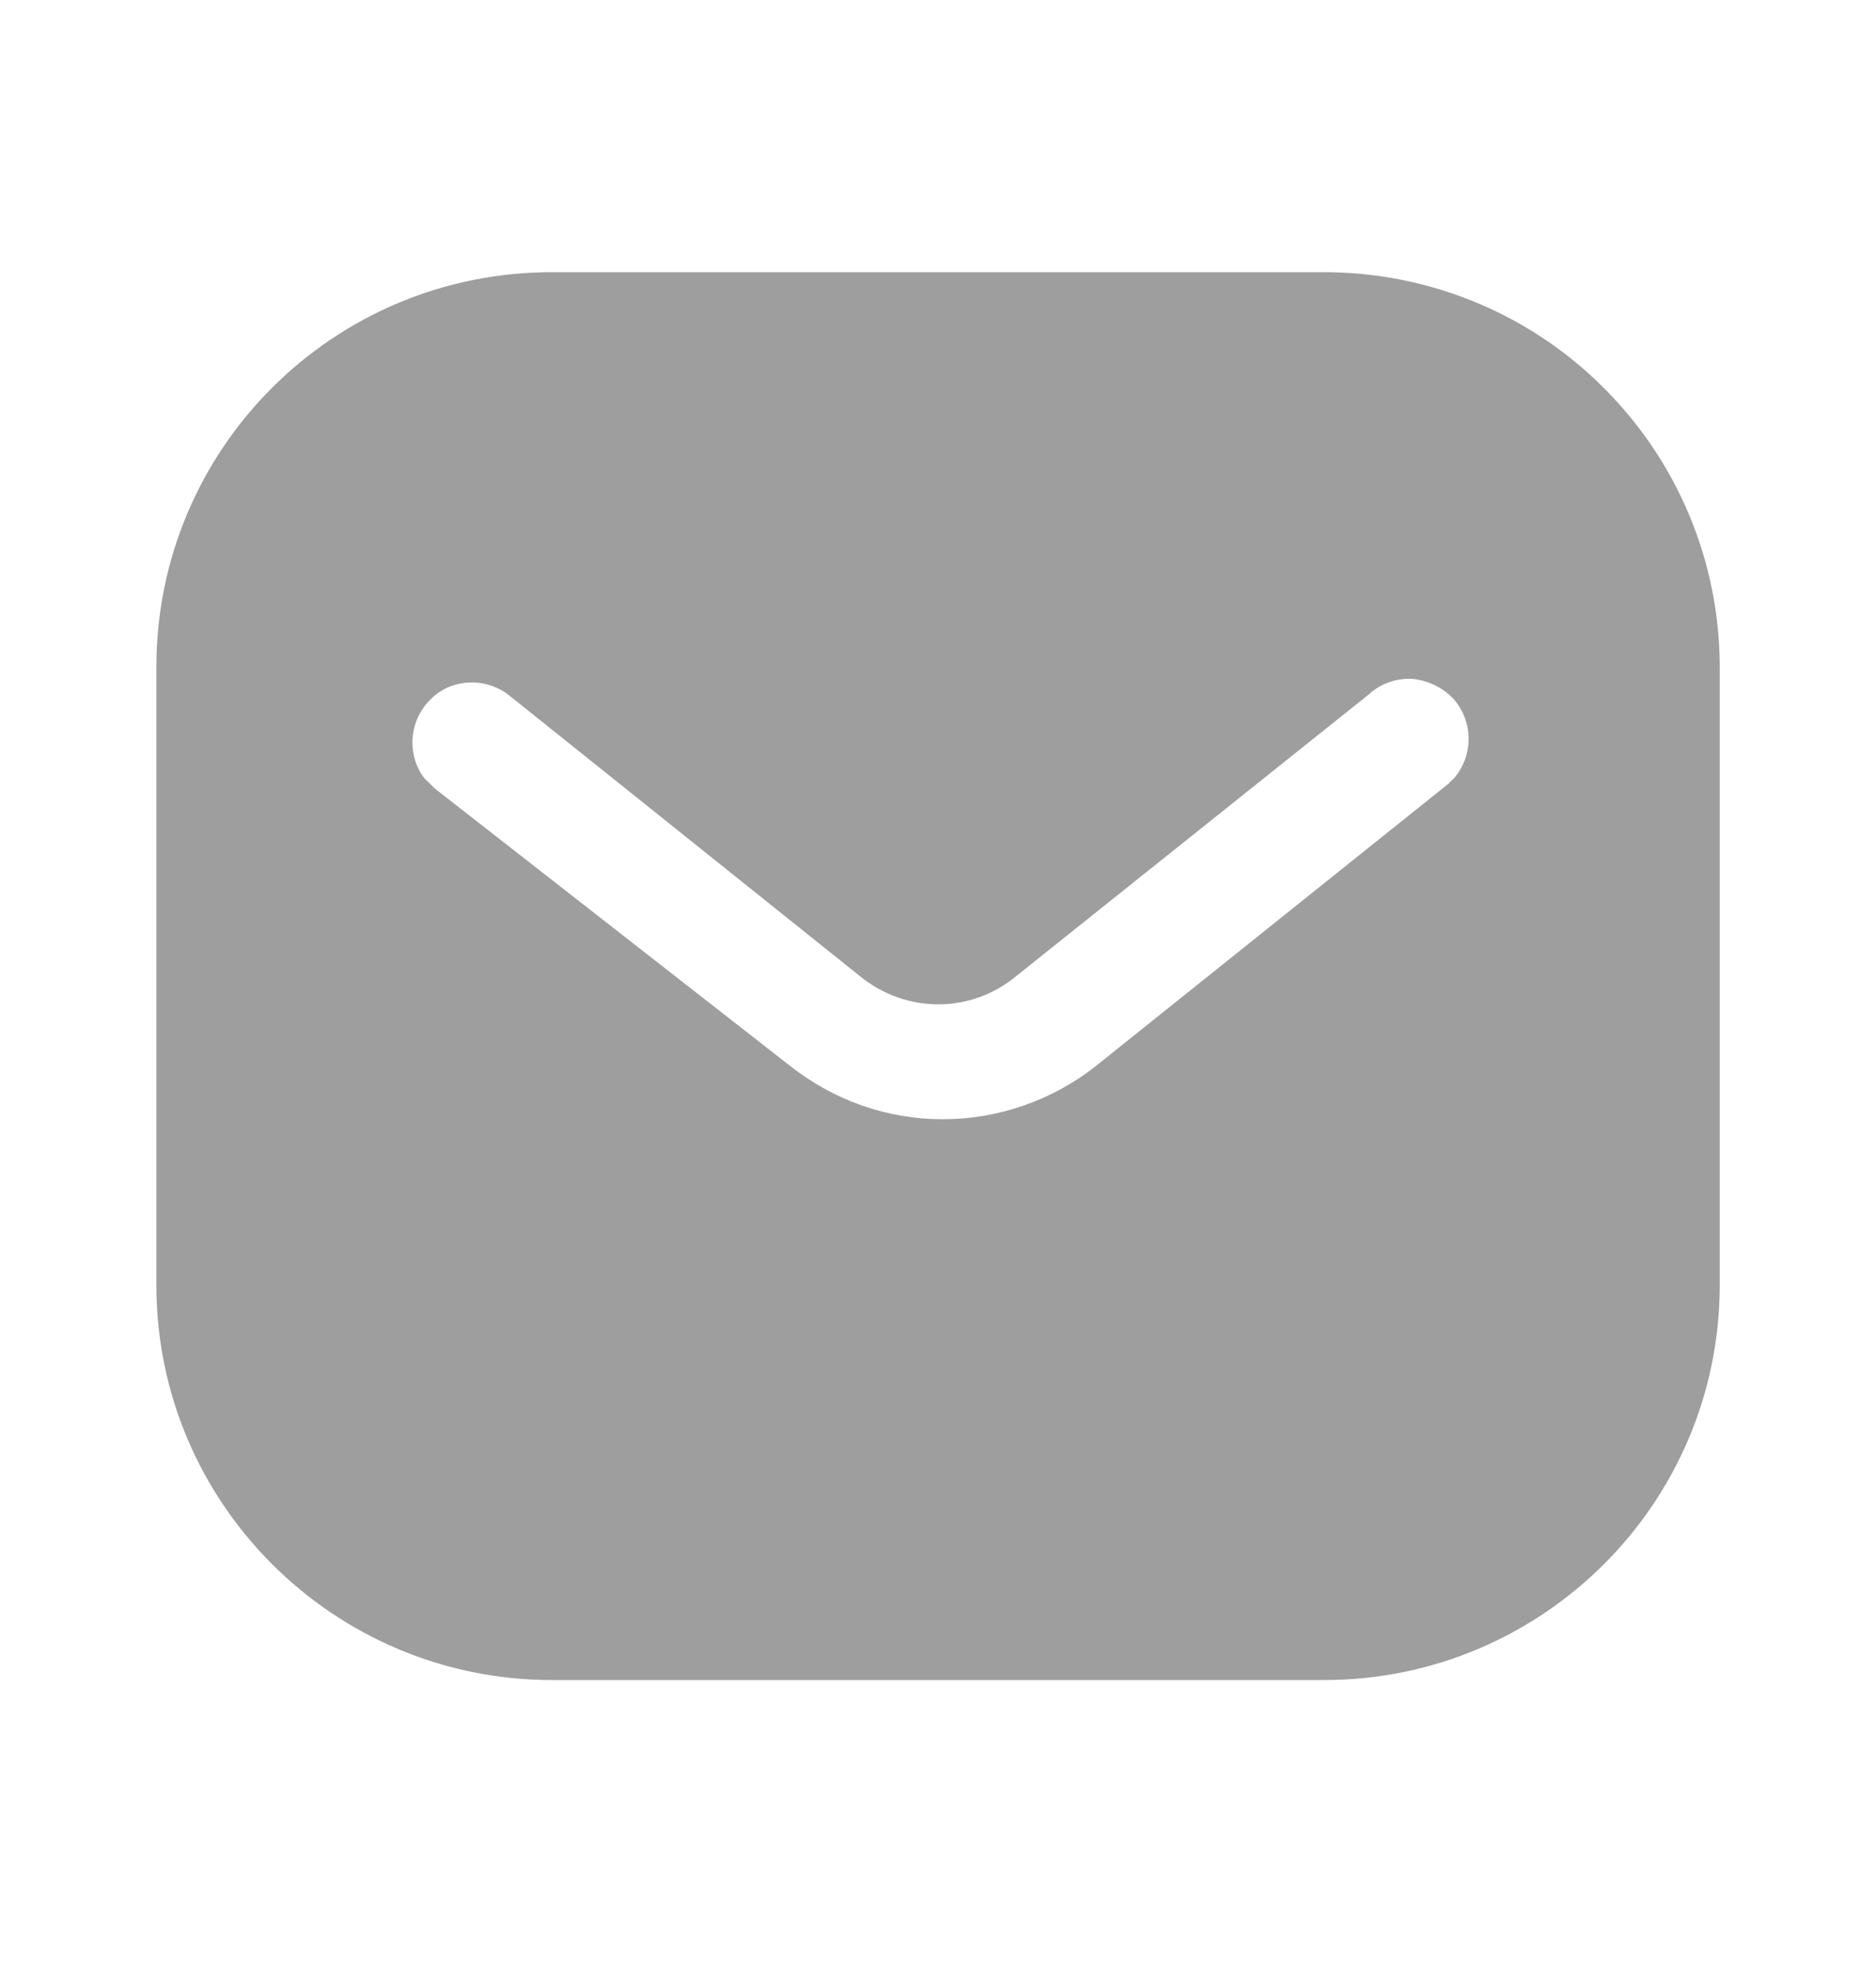 <svg width="20" height="21" viewBox="0 0 20 21" fill="none" xmlns="http://www.w3.org/2000/svg">
<path fill-rule="evenodd" clip-rule="evenodd" d="M14.116 2.9C15.234 2.9 16.309 3.342 17.099 4.134C17.891 4.925 18.334 5.992 18.334 7.108V13.692C18.334 16.017 16.442 17.9 14.116 17.9H5.884C3.558 17.9 1.667 16.017 1.667 13.692V7.108C1.667 4.783 3.549 2.9 5.884 2.9H14.116ZM15.442 8.35L15.509 8.283C15.708 8.042 15.708 7.692 15.499 7.45C15.384 7.326 15.225 7.25 15.059 7.233C14.884 7.224 14.717 7.283 14.591 7.4L10.834 10.4C10.35 10.801 9.658 10.801 9.167 10.4L5.417 7.4C5.158 7.208 4.799 7.233 4.584 7.458C4.359 7.683 4.334 8.042 4.524 8.292L4.634 8.4L8.425 11.358C8.892 11.725 9.458 11.925 10.05 11.925C10.641 11.925 11.217 11.725 11.683 11.358L15.442 8.35Z" fill="#9E9E9E"/>
</svg>

